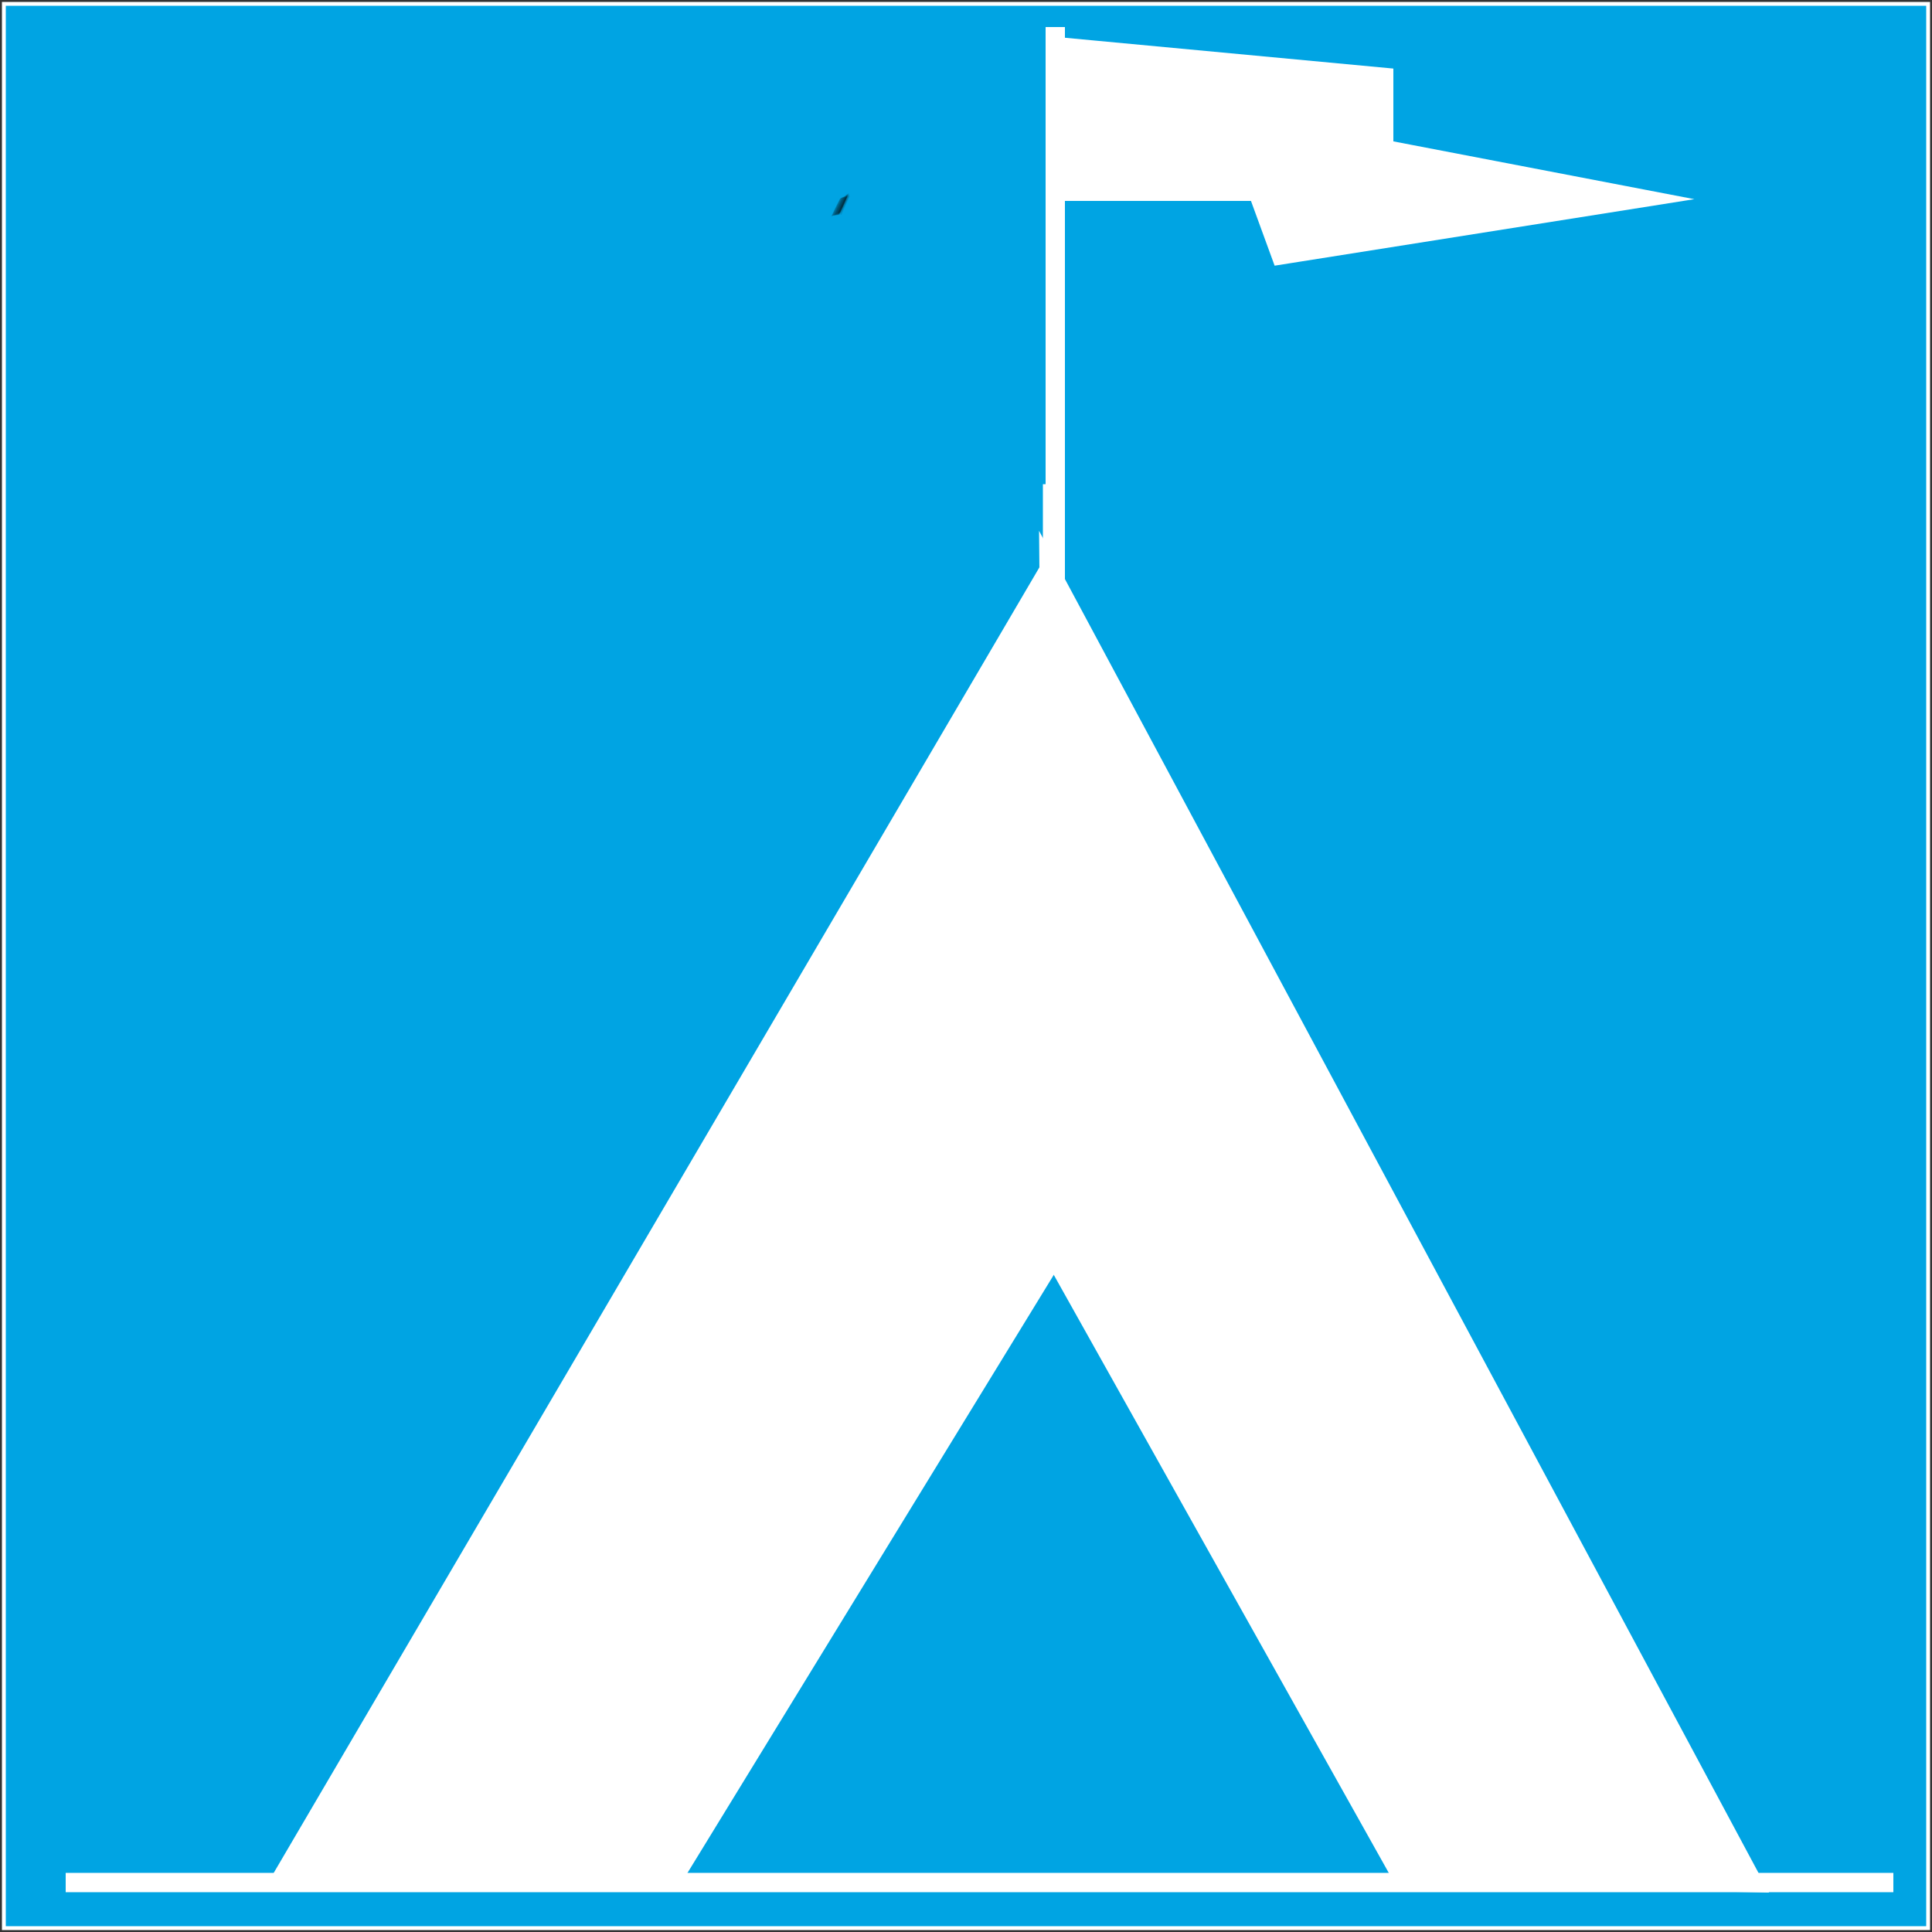 <?xml version="1.0" encoding="utf-8"?>
<!-- Generator: Adobe Illustrator 23.0.6, SVG Export Plug-In . SVG Version: 6.00 Build 0)  -->
<svg version="1.1" id="Layer_1" xmlns="http://www.w3.org/2000/svg" xmlns:xlink="http://www.w3.org/1999/xlink" x="0px" y="0px"
	 viewBox="0 0 500 500" style="enable-background:new 0 0 500 500;" xml:space="preserve">
<rect x="0" y="0" width="500" height="500" fill="#333333" stroke="none"/>
<style type="text/css">
	.st0{fill:#00A4E3;stroke:#FFFFFF;stroke-miterlimit:10;}
	.st1{fill:none;stroke:#FFFFFF;stroke-width:5;stroke-miterlimit:10;}
	.st2{fill:#FFFFFF;stroke:#FFFFFF;stroke-miterlimit:10;}
	.st3{fill:#FFFFFF;stroke:#FFFFFF;stroke-width:5;stroke-miterlimit:10;}
	.st4{opacity:0.109;enable-background:new    ;}
	.st5{fill:none;stroke:#FFFFE3;stroke-width:3;stroke-linecap:round;stroke-miterlimit:10;}
</style>
<rect x="1" y="1" class="st0" width="498" height="498"/>
<line class="st1" x1="17" y1="487.2" x2="490" y2="487.2"/>
<path class="st2" d="M361.2,507"/>
<path class="st2" d="M331.5,450.9"/>
<polyline class="st3" points="272.4,125.3 272.4,166.2 273.1,325.5 273.1,7 "/>
<polygon class="st2" points="360.1,37 360.1,18.2 272.7,10 272.7,51.5 324.1,51.5 330.2,68.2 435.6,51.5 "/>
<g>
	<g>
		<g>
			<path class="st4" d="M217.7,55.1c0.7-1.5,1.5-3.1,2.1-4.6c0,0-0.8,0.2-0.9,0.4c-0.8,1.5-1.5,3.1-2.2,4.6
				C216.7,55.4,217.6,55.3,217.7,55.1z"/>
			<path class="st4" d="M217.8,55.5c0.7-1.5,1.4-3.2,2.1-4.7c0.1-0.1-0.3-0.1-0.3,0c-0.7,1.5-1.4,3.2-2.1,4.7
				C217.5,55.6,217.8,55.6,217.8,55.5z"/>
			<path class="st4" d="M217.3,55.1c0.7-1.5,1.5-3.2,2.1-4.7c-0.2,0.5-1.8,0.5-2.1,1.2c-0.8,1.5-1.5,3-2.2,4.5
				C215.4,55.6,217.1,55.7,217.3,55.1z"/>
			<path class="st4" d="M217.3,55.3c0.7-1.5,1.5-3.1,2.1-4.7c-0.1,0.3-1.3,0.3-1.5,0.7c-0.8,1.5-1.5,3-2.2,4.5
				C215.9,55.5,217.1,55.7,217.3,55.3z"/>
			<path class="st4" d="M217.7,55c0.8-1.5,1.5-3.2,2.2-4.7c0,0-0.7,0.2-0.8,0.4c-0.8,1.5-1.5,3.1-2.2,4.6
				C216.9,55.3,217.6,55.1,217.7,55z"/>
			<path class="st4" d="M217.3,55c0.7-1.5,1.5-3.2,2.1-4.7c-0.2,0.5-1.5,0.6-1.8,1.1c-0.8,1.5-1.5,3.1-2.2,4.5
				C215.7,55.5,217.1,55.5,217.3,55z"/>
			<path class="st4" d="M217.4,55.5c0.7-1.5,1.5-3.1,2.1-4.7c-0.1,0.3-1.3,0.2-1.5,0.6c-0.8,1.5-1.5,3-2.2,4.5
				C215.9,55.6,217.2,55.8,217.4,55.5z"/>
			<path class="st4" d="M217.5,54.8c0.7-1.5,1.5-3.2,2.1-4.7c0,0-0.7,0.3-0.8,0.5c-0.8,1.5-1.5,3.1-2.2,4.6
				C216.7,55.1,217.4,55,217.5,54.8z"/>
			<path class="st4" d="M217.3,55.3c0.7-1.5,1.5-3.2,2.1-4.7c-0.2,0.5-1.9,0.4-2.1,1c-0.8,1.5-1.5,3-2.2,4.5
				C215.3,55.6,217.1,55.8,217.3,55.3z"/>
			<path class="st4" d="M217.4,55c0.7-1.5,1.5-3.2,2.1-4.7c0,0-1,0.4-1.1,0.6c-0.8,1.5-1.5,3.1-2.2,4.5
				C216.2,55.5,217.3,55.2,217.4,55z"/>
			<path class="st4" d="M217.6,54.7c0.8-1.5,1.5-3.2,2.2-4.7c0,0-0.7,0.3-0.8,0.5c-0.8,1.5-1.5,3.1-2.2,4.6
				C216.8,55.1,217.5,54.9,217.6,54.7z"/>
			<path class="st4" d="M217.2,55.4c0.7-1.5,1.5-3.2,2.1-4.7c-0.2,0.3-1.5,0.3-1.8,0.7c-0.8,1.5-1.5,3-2.2,4.5
				C215.6,55.6,217,55.8,217.2,55.4z"/>
		</g>
	</g>
</g>
<g>
	<g>
		<path class="st5" d="M86.7,71.3"/>
	</g>
</g>
<g>
	<g>
		<path class="st5" d="M70.9,78.7"/>
	</g>
</g>
<g>
	<g>
		<path class="st5" d="M106.5,76.7"/>
	</g>
</g>
<g>
	<g>
		<path class="st2" d="M113.9,96.2"/>
	</g>
</g>
<g>
	<g>
		<path class="st2" d="M86.3,120.7"/>
	</g>
</g>
<g>
	<g>
		<path class="st2" d="M74.4,111.7"/>
	</g>
</g>
<polyline class="st3" points="176.7,486.7 176.7,486.7 73.5,485.1 271.5,147.5 272.8,329.8 "/>
<polygon class="st3" points="273.1,325.5 362.5,485.1 453.6,487.2 271.5,147.5 "/>
</svg>
